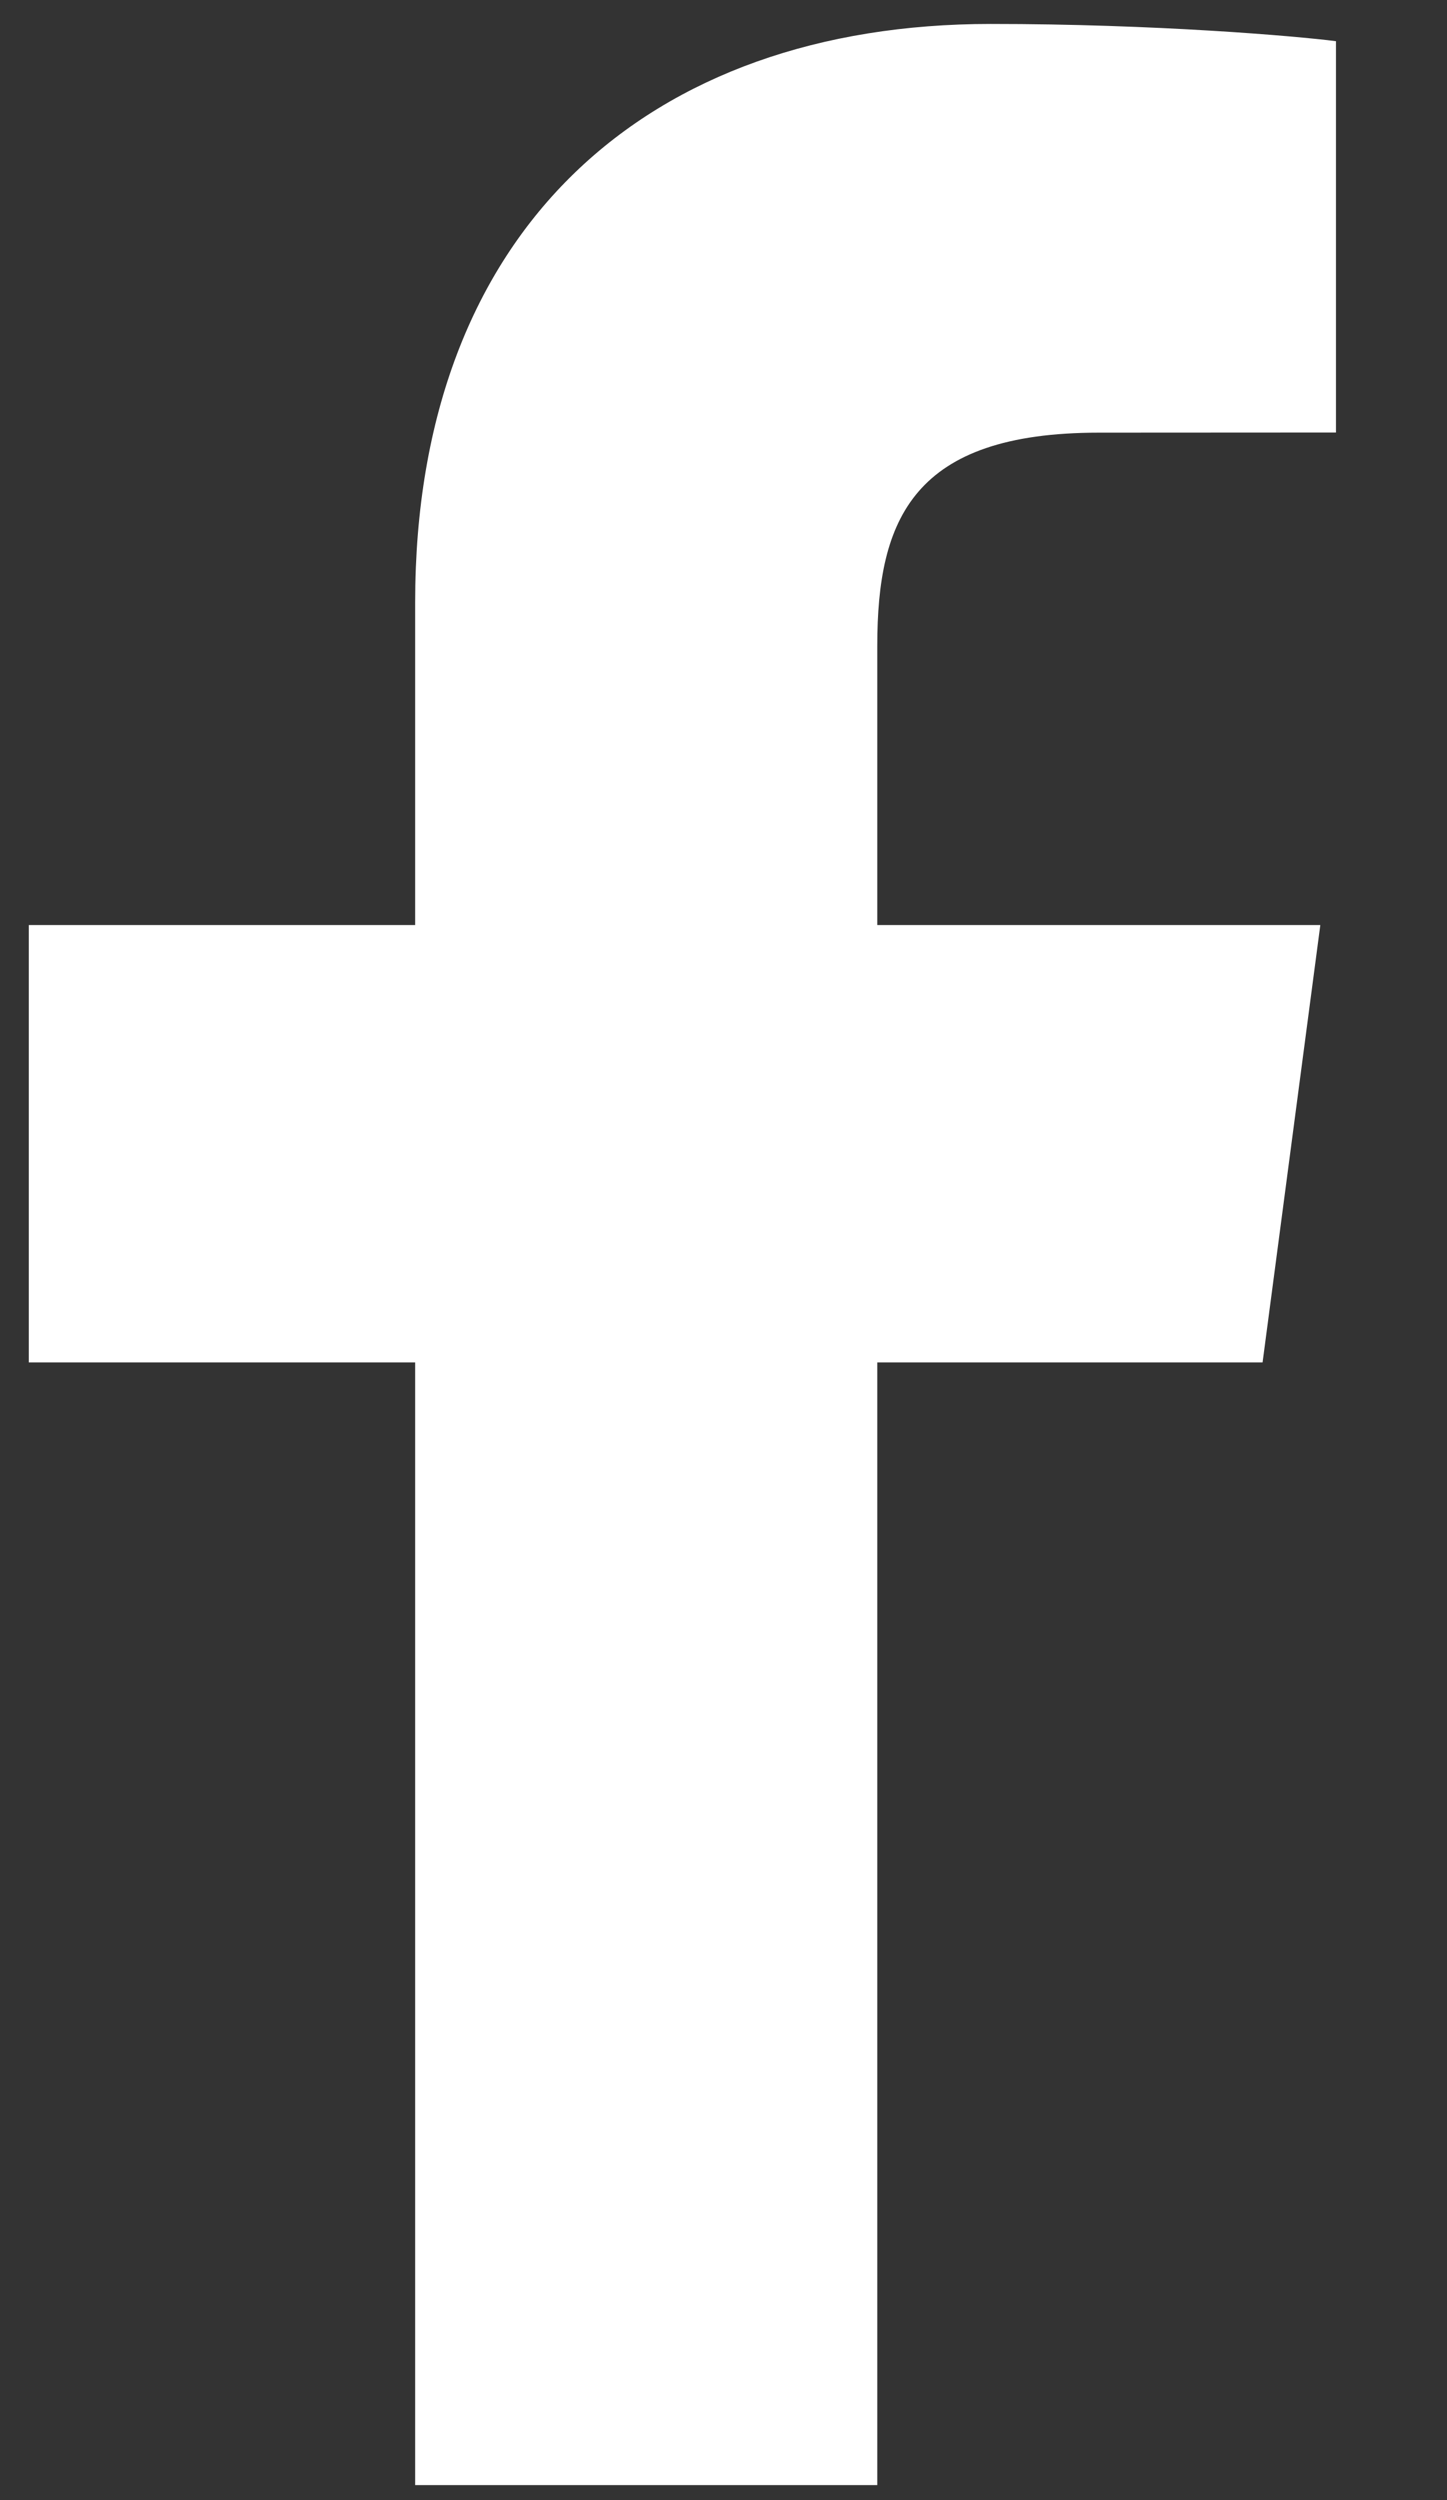<?xml version="1.0" encoding="utf-8"?>
<!DOCTYPE svg PUBLIC "-//W3C//DTD SVG 1.1//EN" "http://www.w3.org/Graphics/SVG/1.1/DTD/svg11.dtd">
<svg version="1.1" baseProfile="full"
 xmlns="http://www.w3.org/2000/svg"
 xmlns:xlink="http://www.w3.org/1999/xlink"
 xmlns:ev="http://www.w3.org/2001/xml-events" 
  height="19px" 
  width="11px" 
>
<rect width="100%" height="100%" fill="#333333" stroke="none"/>
<path fill="rgb( 255, 255, 255 )"
 d="M6.669,18.886 C6.669,18.886 6.669,10.354 6.669,10.354 C6.669,10.354 9.598,10.354 9.598,10.354 C9.598,10.354 10.037,7.03 10.037,7.03 C10.037,7.03 6.669,7.03 6.669,7.03 C6.669,7.03 6.669,4.907 6.669,4.907 C6.669,3.944 6.942,3.288 8.354,3.288 C8.354,3.288 10.156,3.287 10.156,3.287 C10.156,3.287 10.156,0.313 10.156,0.313 C9.844,0.273 8.775,0.182 7.531,0.182 C4.934,0.182 3.156,1.732 3.156,4.577 C3.156,4.577 3.156,7.03 3.156,7.03 C3.156,7.03 0.219,7.03 0.219,7.03 C0.219,7.03 0.219,10.354 0.219,10.354 C0.219,10.354 3.156,10.354 3.156,10.354 C3.156,10.354 3.156,18.886 3.156,18.886 C3.156,18.886 6.669,18.886 6.669,18.886 Z "/>
</svg>
